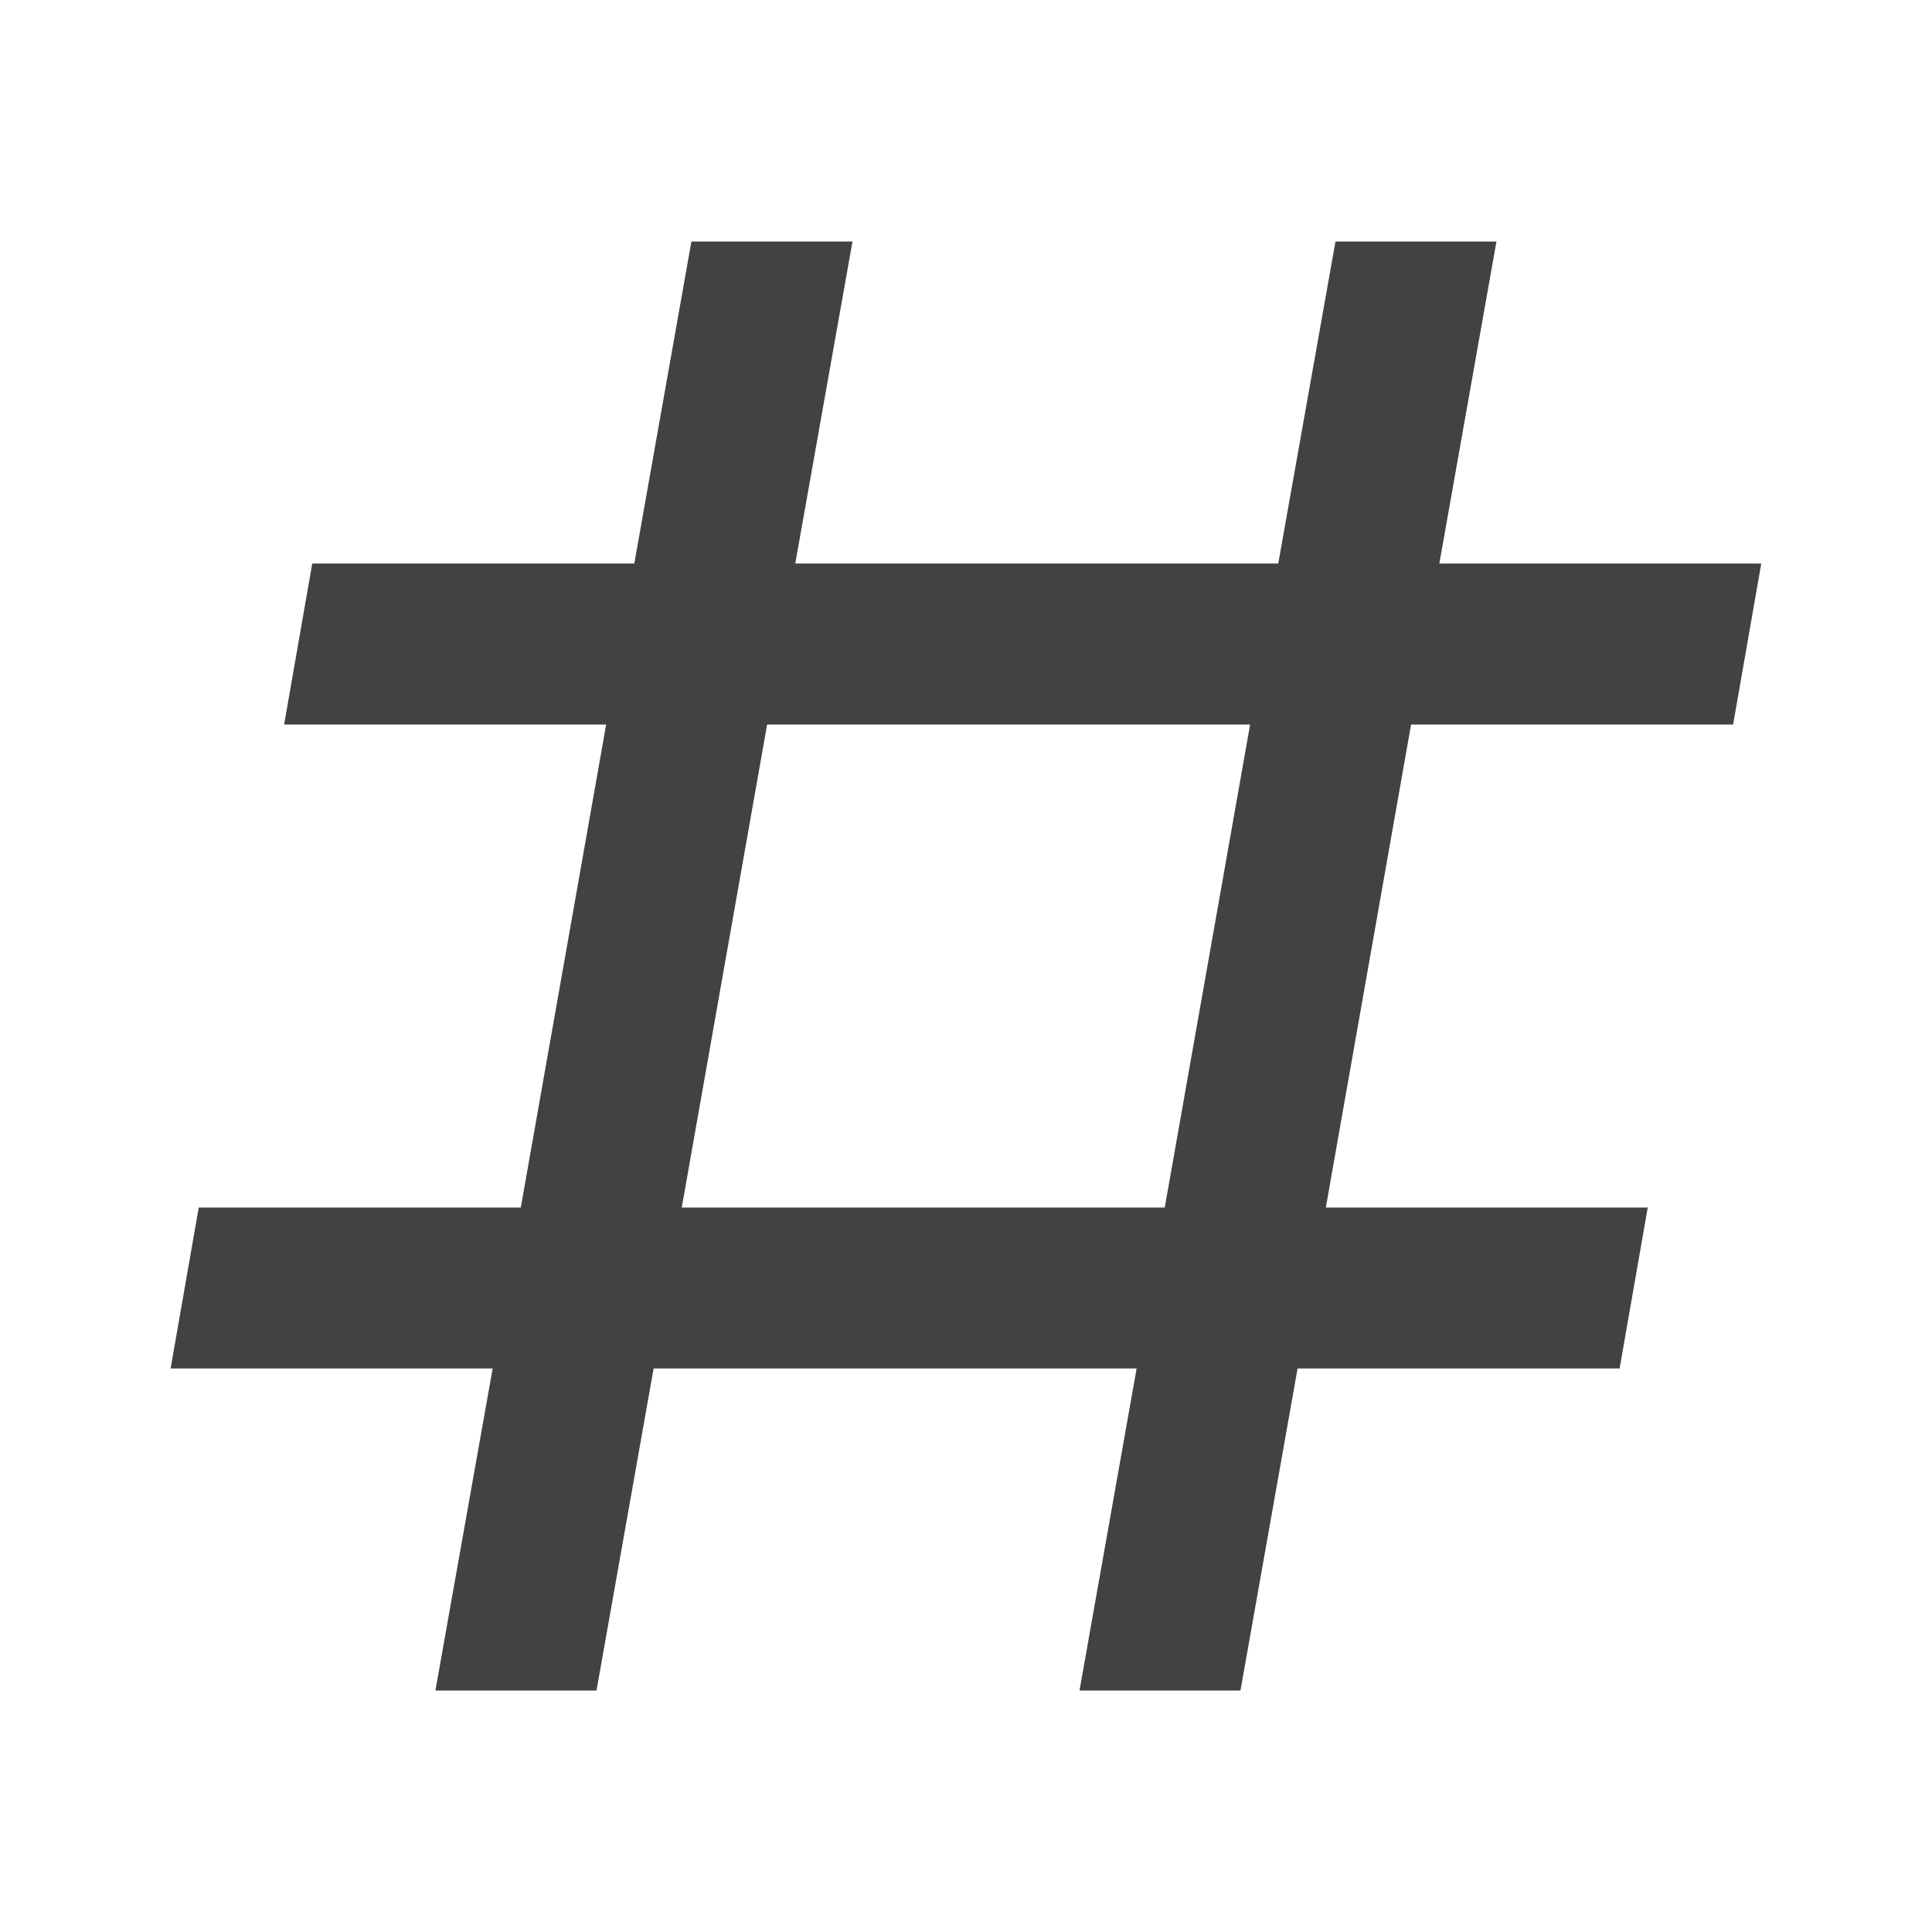 <?xml version="1.0" encoding="iso-8859-1"?>
<svg
    xmlns="http://www.w3.org/2000/svg" width="16" height="16" viewBox="0 0 16 16">
    <path fill="#424242" d="M2.273,12 L2.747,9.333 L0.08,9.333 L0.313,8 L2.98,8 L3.687,4 L1.02,4 L1.253,2.667 L3.92,2.667 L4.393,0 L5.727,0 L5.253,2.667 L9.253,2.667 L9.727,0 L11.06,0 L10.587,2.667 L13.253,2.667 L13.02,4 L10.353,4 L9.647,8 L12.313,8 L12.08,9.333 L9.413,9.333 L8.94,12 L7.607,12 L8.08,9.333 L4.08,9.333 L3.607,12 L2.273,12 L2.273,12 Z M5.02,4 L4.313,8 L8.313,8 L9.02,4 L5.02,4 L5.02,4 Z" transform="translate(1.333 2)"></path>
</svg>